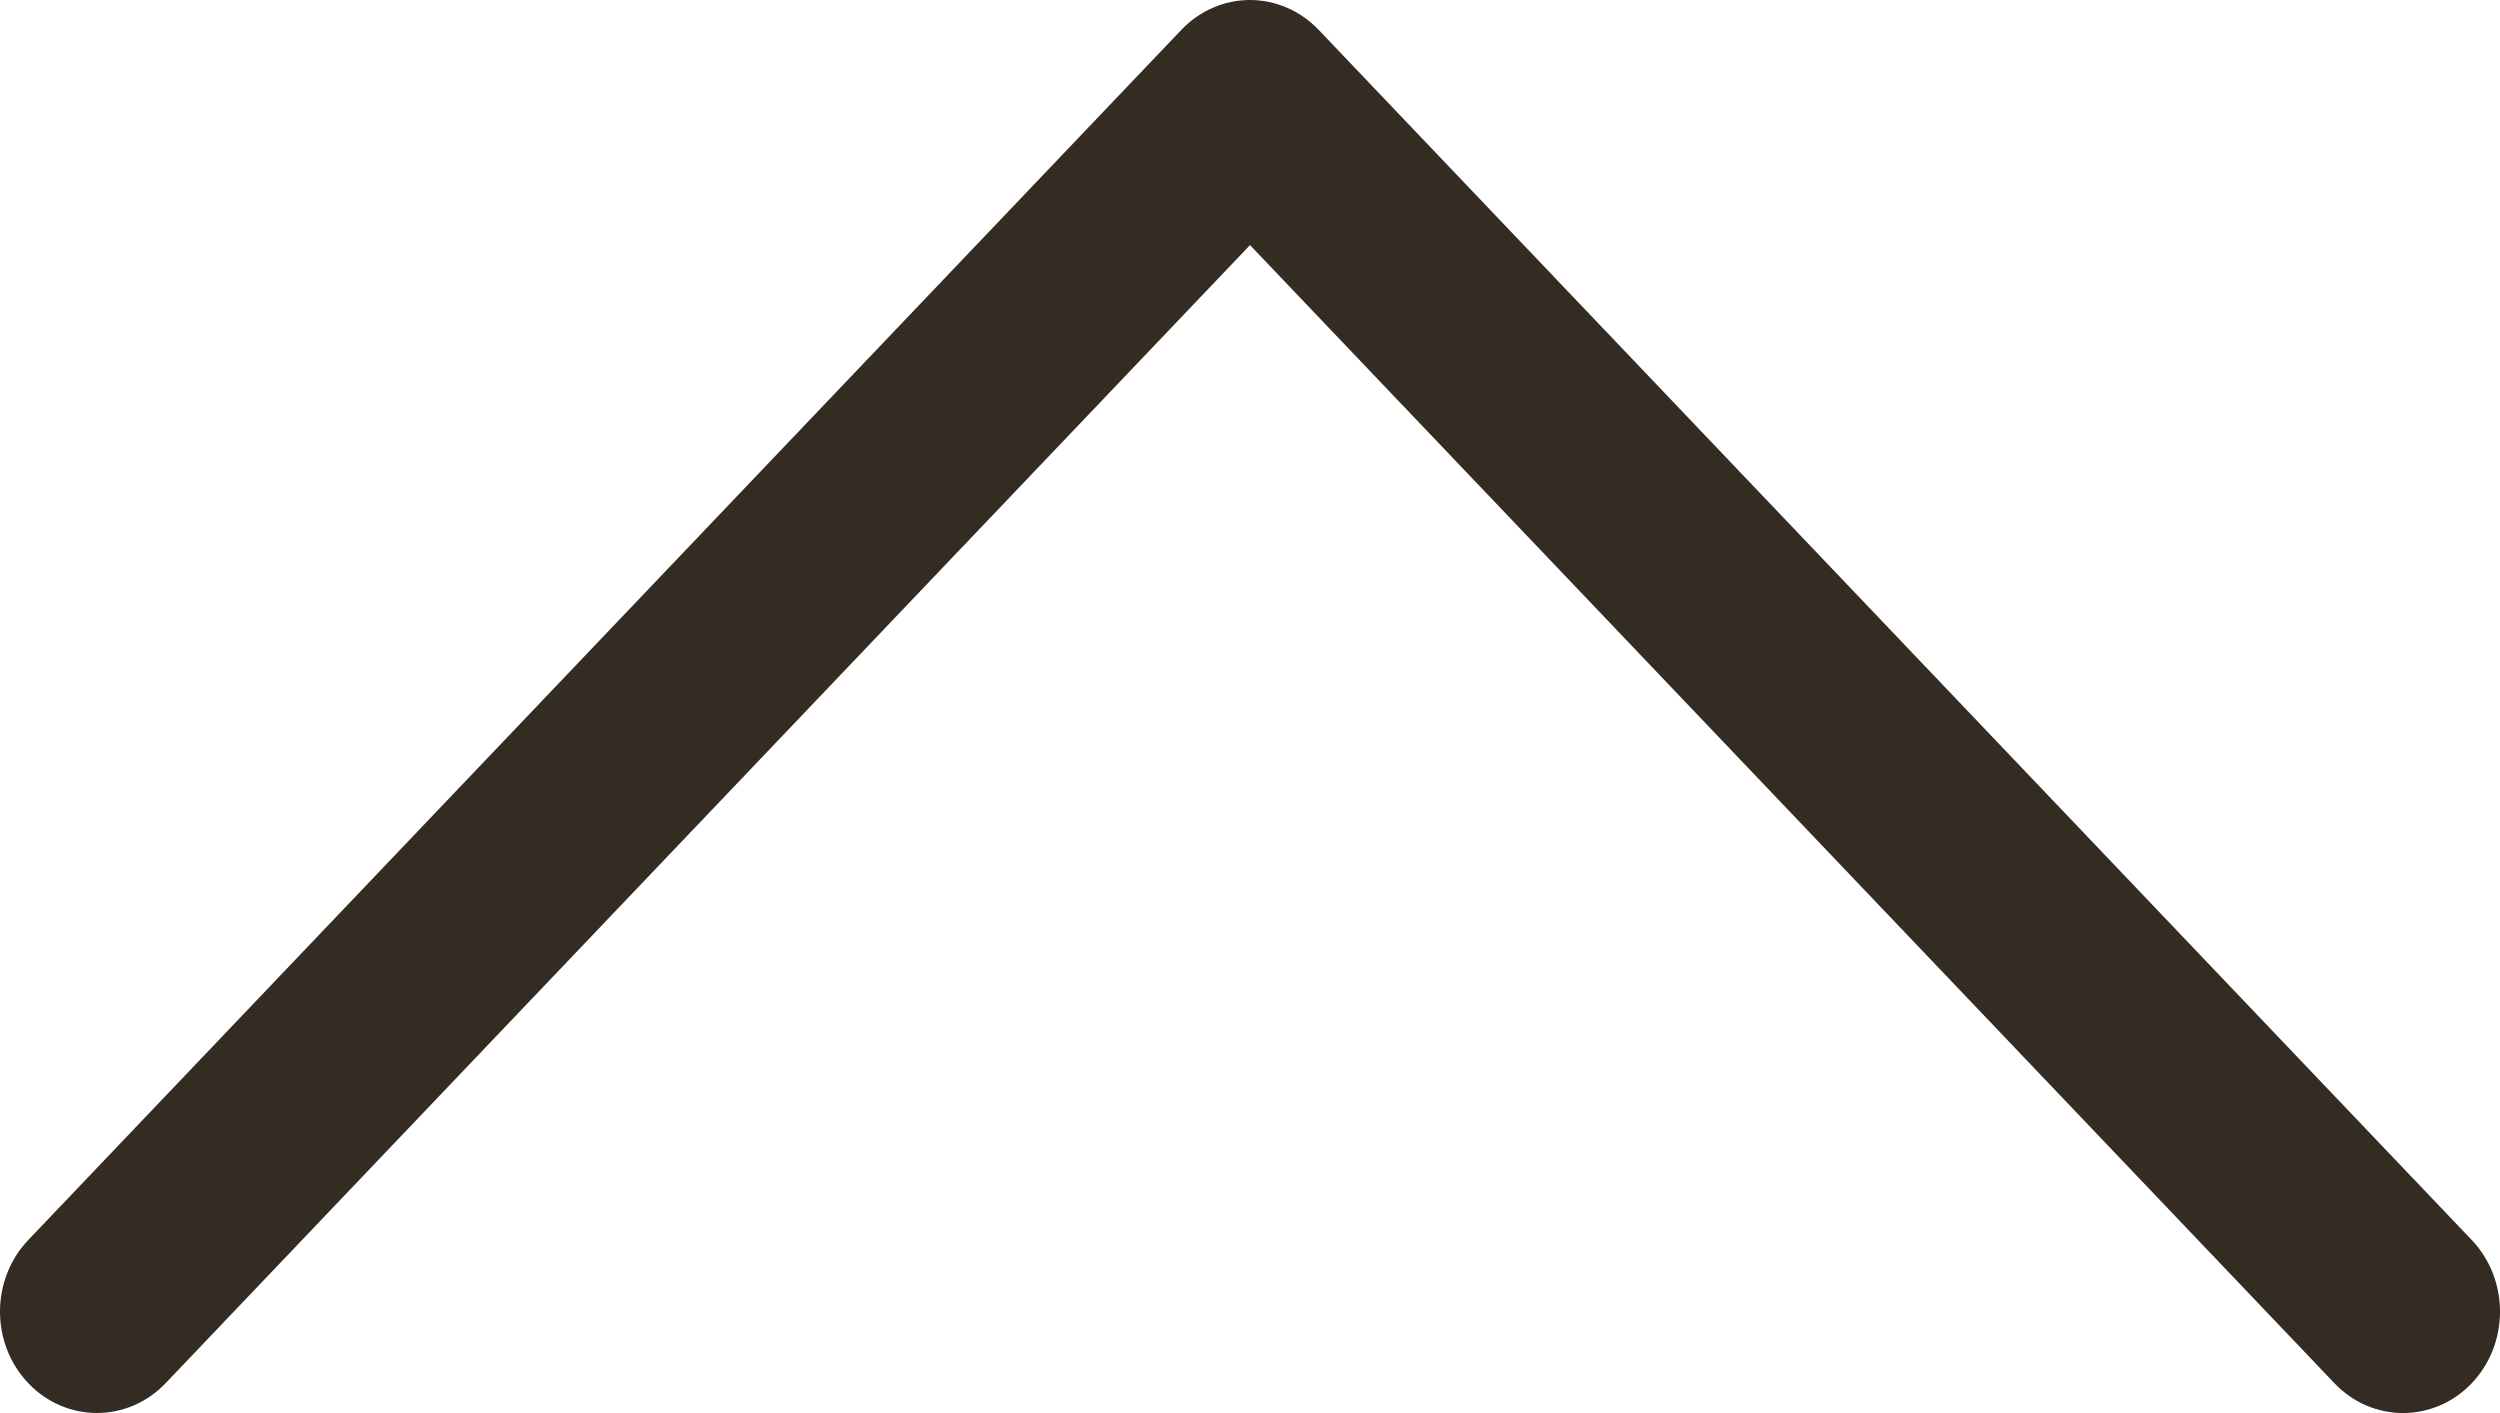 <svg width="23" height="13" viewBox="0 0 23 13" fill="none" xmlns="http://www.w3.org/2000/svg">
<path d="M10.869 0.274L0.26 11.408C-0.087 11.773 -0.087 12.363 0.262 12.727C0.61 13.091 1.175 13.09 1.523 12.726L11.5 2.255L21.477 12.726C21.825 13.091 22.389 13.091 22.738 12.728C22.913 12.545 23 12.306 23 12.067C23 11.828 22.913 11.59 22.74 11.408L12.131 0.274C11.964 0.099 11.737 0 11.5 0C11.263 0 11.036 0.099 10.869 0.274Z" fill="#342C23"/>
</svg>
